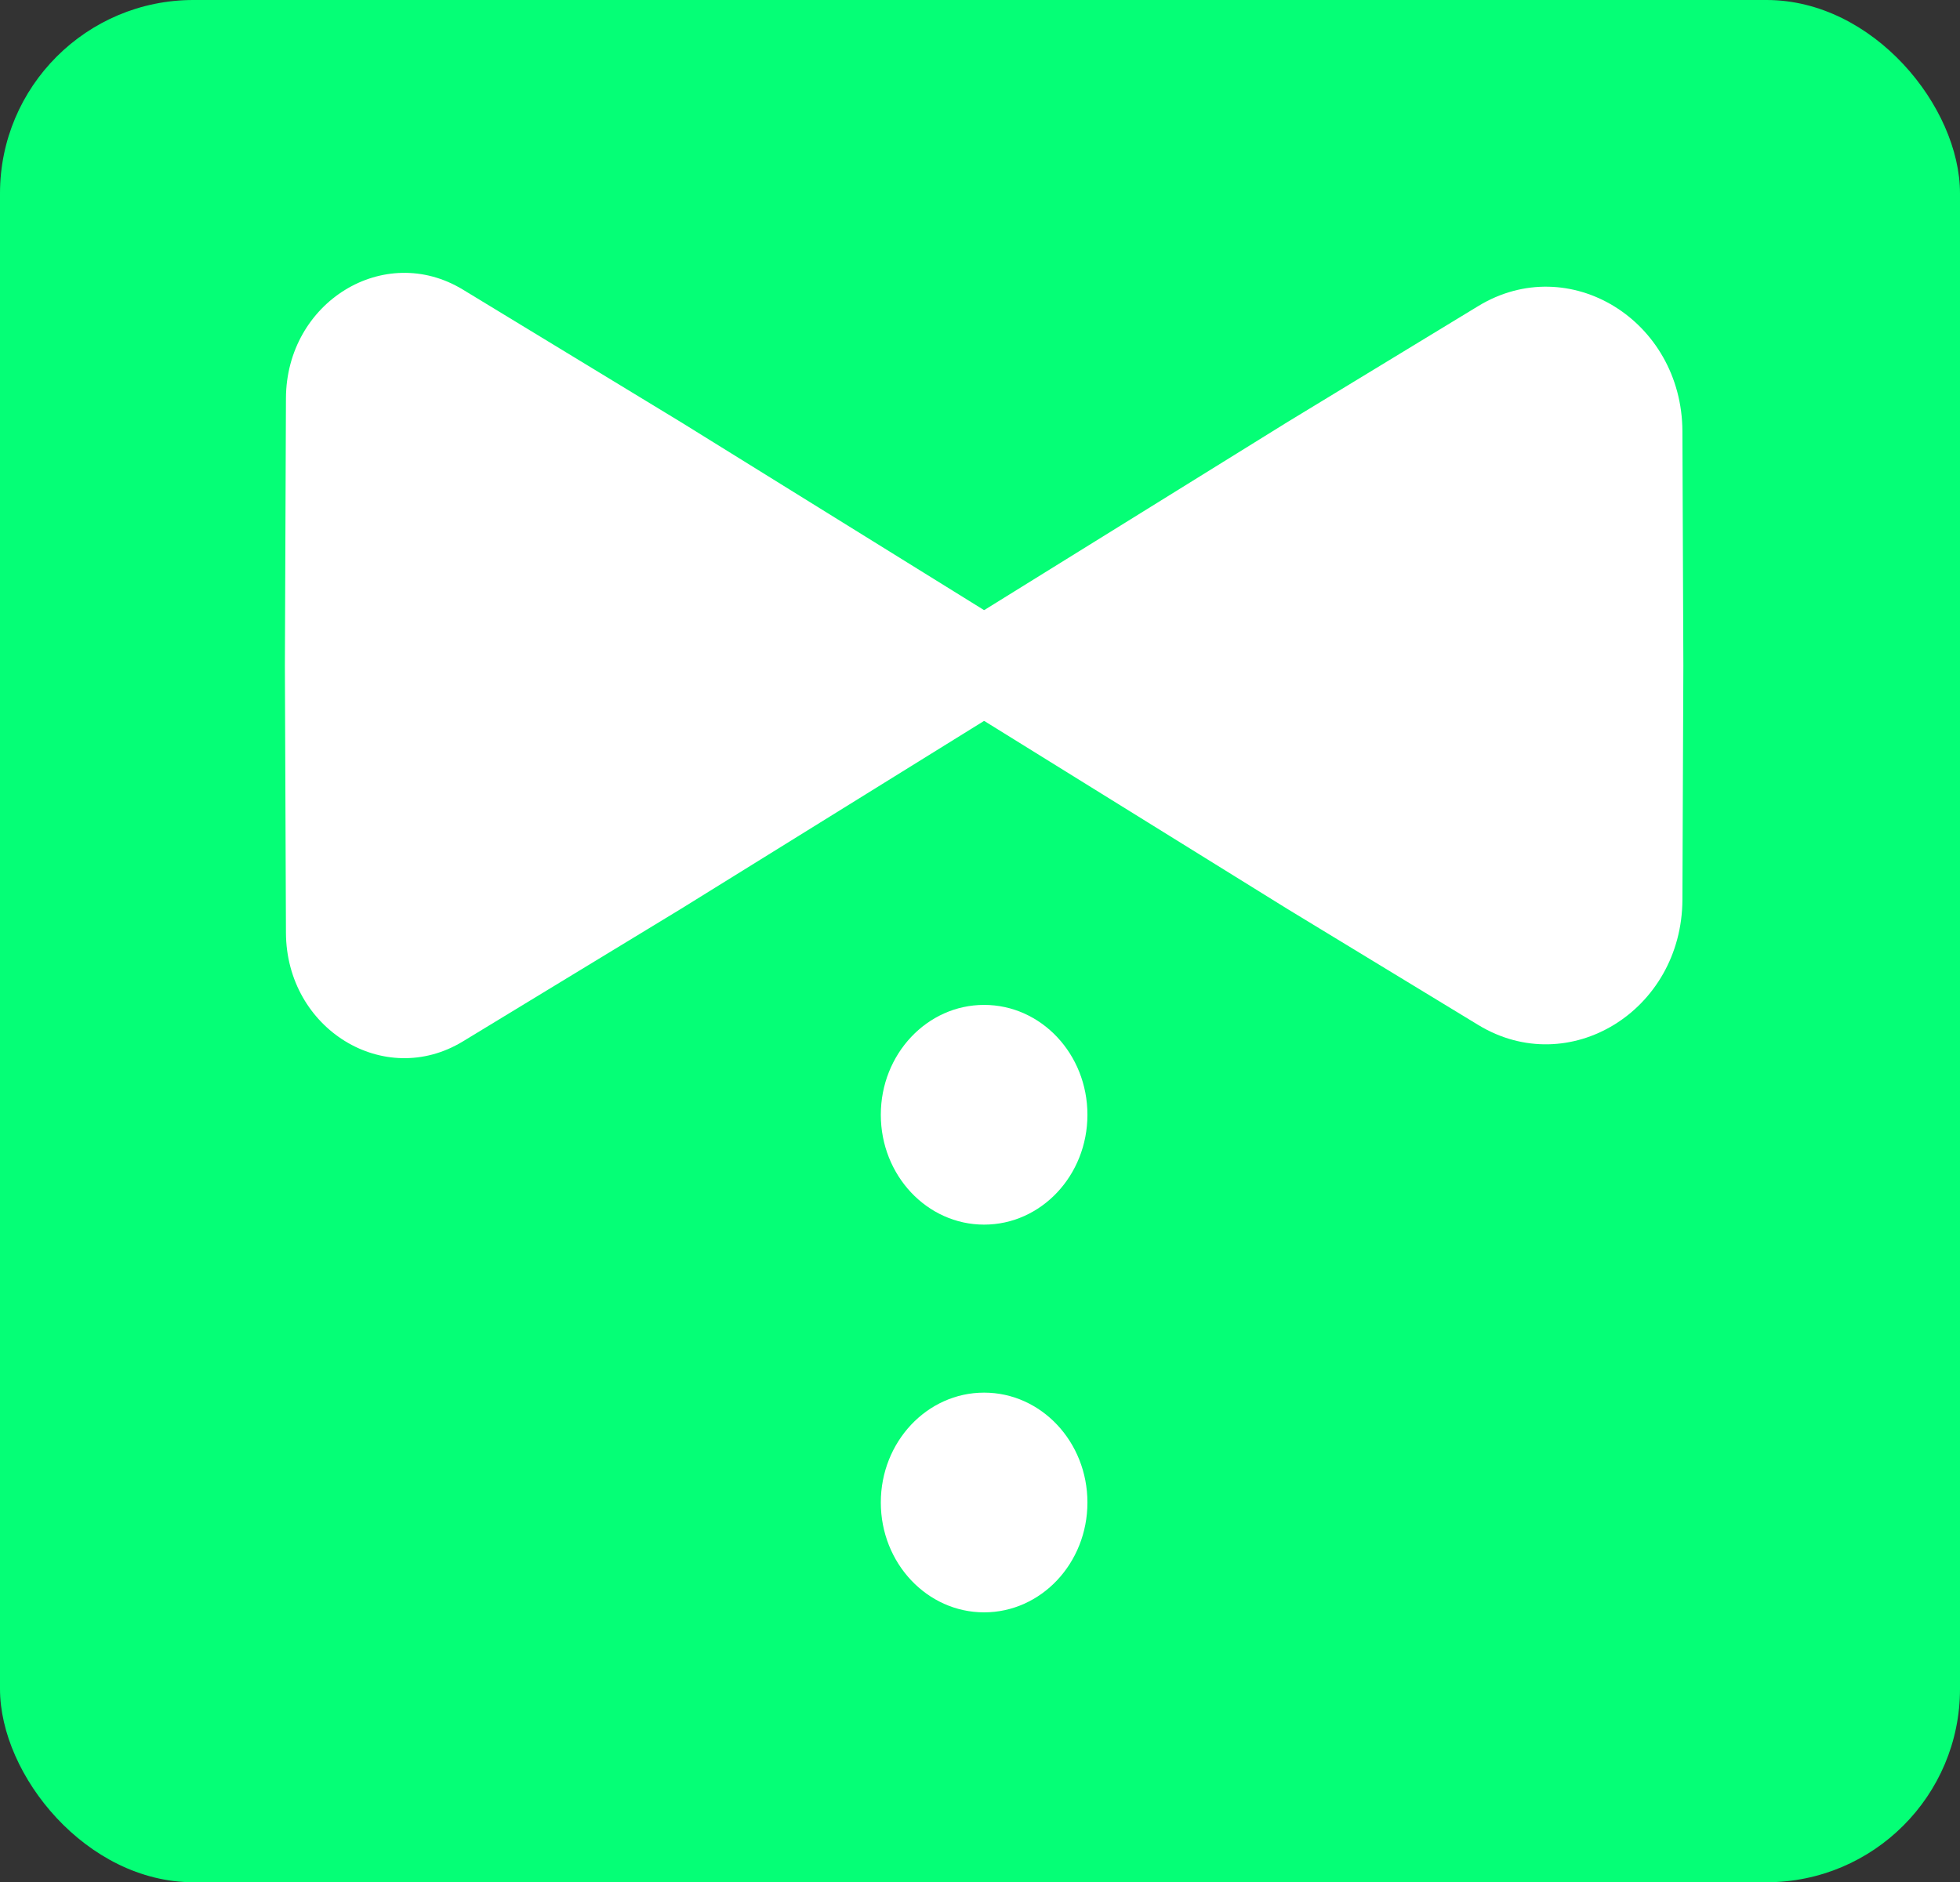 <svg width="152" height="146" viewBox="0 0 152 146" fill="none" xmlns="http://www.w3.org/2000/svg">
<rect x="0" y="0" width="152" height="146" fill="#333333" stroke="none"/>
<rect width="152" height="146" rx="15" fill="#05FF76"/>
<path d="M22.093 51.622L22.176 30.892C22.207 23.42 29.799 18.756 35.898 22.464L52.82 32.752L83.242 51.622L52.82 70.491L35.898 80.779C29.799 84.487 22.207 79.826 22.176 72.354L22.093 51.622Z" fill="white"/>
<path d="M130.546 51.622L130.473 69.787C130.437 78.403 121.681 83.781 114.646 79.507L99.819 70.491L69.397 51.622L99.819 32.752L114.646 23.737C121.678 19.46 130.437 24.837 130.473 33.456L130.546 51.622Z" fill="white"/>
<path d="M76.319 94.99C80.744 94.99 84.331 91.175 84.331 86.469C84.331 81.762 80.744 77.947 76.319 77.947C71.895 77.947 68.308 81.762 68.308 86.469C68.308 91.175 71.895 94.99 76.319 94.99Z" fill="white"/>
<path d="M76.319 125.065C80.744 125.065 84.331 121.25 84.331 116.544C84.331 111.837 80.744 108.022 76.319 108.022C71.895 108.022 68.308 111.837 68.308 116.544C68.308 121.25 71.895 125.065 76.319 125.065Z" fill="white"/>
</svg>
